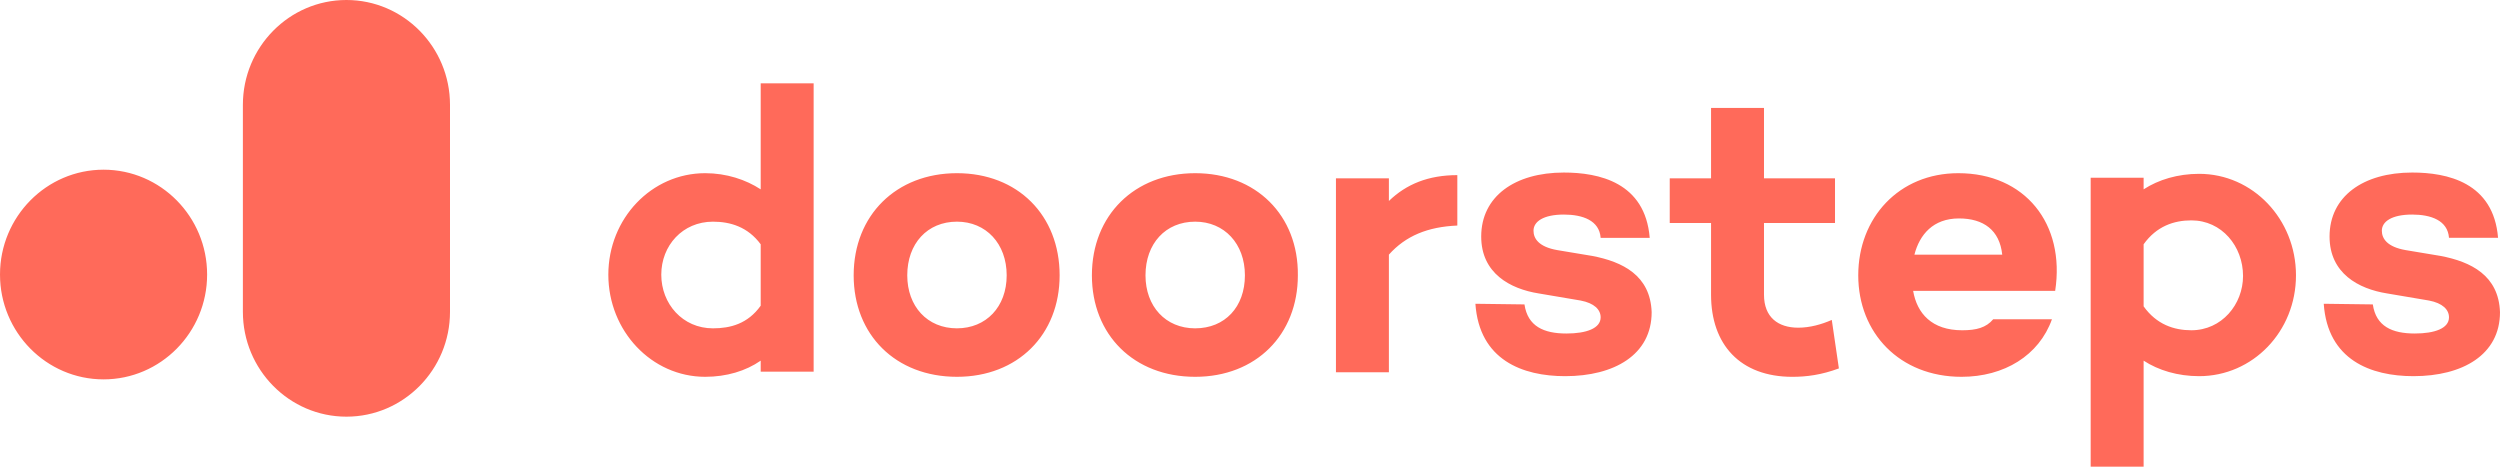 <svg width="300" height="56" fill="none" xmlns="http://www.w3.org/2000/svg"><path d="M263.897 20.86c-2.557 0-4.881.698-6.663 1.862v-1.396h-6.353V56h6.353V43.278c1.782 1.164 4.106 1.862 6.663 1.862 6.43 0 11.621-5.352 11.621-12.101 0-6.749-5.191-12.179-11.621-12.179zm-.93 18.772c-2.092 0-4.183-.698-5.733-2.87v-7.447c1.55-2.172 3.641-2.87 5.733-2.87 3.642 0 6.198 3.103 6.198 6.671 0 3.413-2.556 6.516-6.198 6.516zm-148.131-18.85c-7.282 0-12.396 5.043-12.396 12.257 0 7.136 5.036 12.178 12.396 12.178 7.283 0 12.319-5.042 12.319-12.178 0-7.214-5.036-12.257-12.319-12.257zm0 18.618c-3.564 0-5.965-2.638-5.965-6.361 0-3.801 2.401-6.439 5.965-6.439 3.487 0 5.966 2.638 5.966 6.439 0 3.8-2.479 6.36-5.966 6.36zm178.036-8.688l-4.183-.698c-2.247-.388-2.867-1.397-2.867-2.328 0-1.086 1.162-1.939 3.641-1.939 2.247 0 4.262.698 4.417 2.793h5.888c-.543-6.671-6.121-7.835-10.305-7.835-5.888 0-9.916 2.87-9.916 7.68 0 4.421 3.486 6.283 6.895 6.826l5.036.853c1.627.31 2.402 1.086 2.402 2.017 0 1.319-1.705 1.94-4.107 1.94-2.711 0-4.648-.854-5.035-3.492l-5.888-.077c.464 6.749 5.655 8.688 10.768 8.688 5.889 0 10.382-2.56 10.382-7.68-.155-4.421-3.486-6.05-7.128-6.748zm-201.588-7.99c-1.782-1.164-4.106-1.94-6.663-1.94-6.43 0-11.621 5.43-11.621 12.18 0 6.748 5.19 12.255 11.621 12.255 2.557 0 4.881-.698 6.663-1.939v1.319h6.353V10h-6.353v12.722zm0 13.963c-1.55 2.172-3.641 2.715-5.733 2.715-3.641 0-6.198-2.948-6.198-6.439 0-3.49 2.557-6.36 6.198-6.36 2.092 0 4.183.62 5.733 2.714v7.37zm52.14-15.903c-7.282 0-12.396 5.043-12.396 12.257 0 7.136 5.036 12.178 12.396 12.178 7.283 0 12.319-5.042 12.319-12.178.077-7.214-5.036-12.257-12.319-12.257zm0 18.618c-3.564 0-5.965-2.638-5.965-6.361 0-3.801 2.401-6.439 5.965-6.439 3.487 0 5.966 2.638 5.966 6.439 0 3.8-2.402 6.36-5.966 6.36zm72.361-.078c-2.401 0-4.106-1.241-4.106-3.956v-8.61h8.522v-5.353h-8.522v-8.455h-6.353v8.455h-4.958v5.353h4.958v8.61c0 5.973 3.487 9.852 9.762 9.852 1.704 0 3.486-.233 5.578-1.009l-.852-5.818c-1.24.543-2.634.931-4.029.931zm19.214-18.54c-7.128 0-12.009 5.353-12.009 12.257s4.959 12.178 12.396 12.178c5.114 0 9.297-2.56 10.847-6.903h-7.05c-.853 1.008-2.015 1.318-3.719 1.318-3.641 0-5.423-2.017-5.888-4.731h17.044c1.24-8.068-3.641-14.119-11.621-14.119zm-5.268 9.774c.62-2.404 2.246-4.344 5.345-4.344 2.944 0 4.881 1.397 5.191 4.345h-10.536zm-63.064-9.153h-6.353v23.272h6.353V30.556c2.014-2.25 4.648-3.336 8.212-3.491v-6.05c-3.487 0-6.121 1.085-8.212 3.102v-2.715zm24.404 9.309l-4.184-.698c-2.246-.388-2.866-1.397-2.866-2.328 0-1.086 1.162-1.939 3.641-1.939 2.247 0 4.261.698 4.416 2.793h5.888c-.542-6.671-6.12-7.835-10.304-7.835-5.888 0-9.917 2.87-9.917 7.68 0 4.421 3.487 6.283 6.896 6.826l5.035.853c1.627.31 2.402 1.086 2.402 2.017 0 1.319-1.704 1.94-4.106 1.94-2.712 0-4.648-.854-5.036-3.492l-5.888-.077c.465 6.749 5.656 8.688 10.769 8.688 5.888 0 10.382-2.56 10.382-7.68-.155-4.421-3.487-6.05-7.128-6.748zM29.146 12.581C29.146 5.642 34.719 0 41.573 0 48.427 0 54 5.642 54 12.581V37.42C54 44.358 48.427 50 41.573 50c-6.854 0-12.427-5.642-12.427-12.581V12.58zM24.854 32.944c0 6.94-5.573 12.581-12.427 12.581C5.573 45.525 0 39.883 0 32.945c0-6.94 5.573-12.582 12.427-12.582 6.854 0 12.427 5.642 12.427 12.581z" fill="#FF6A5A"/></svg>